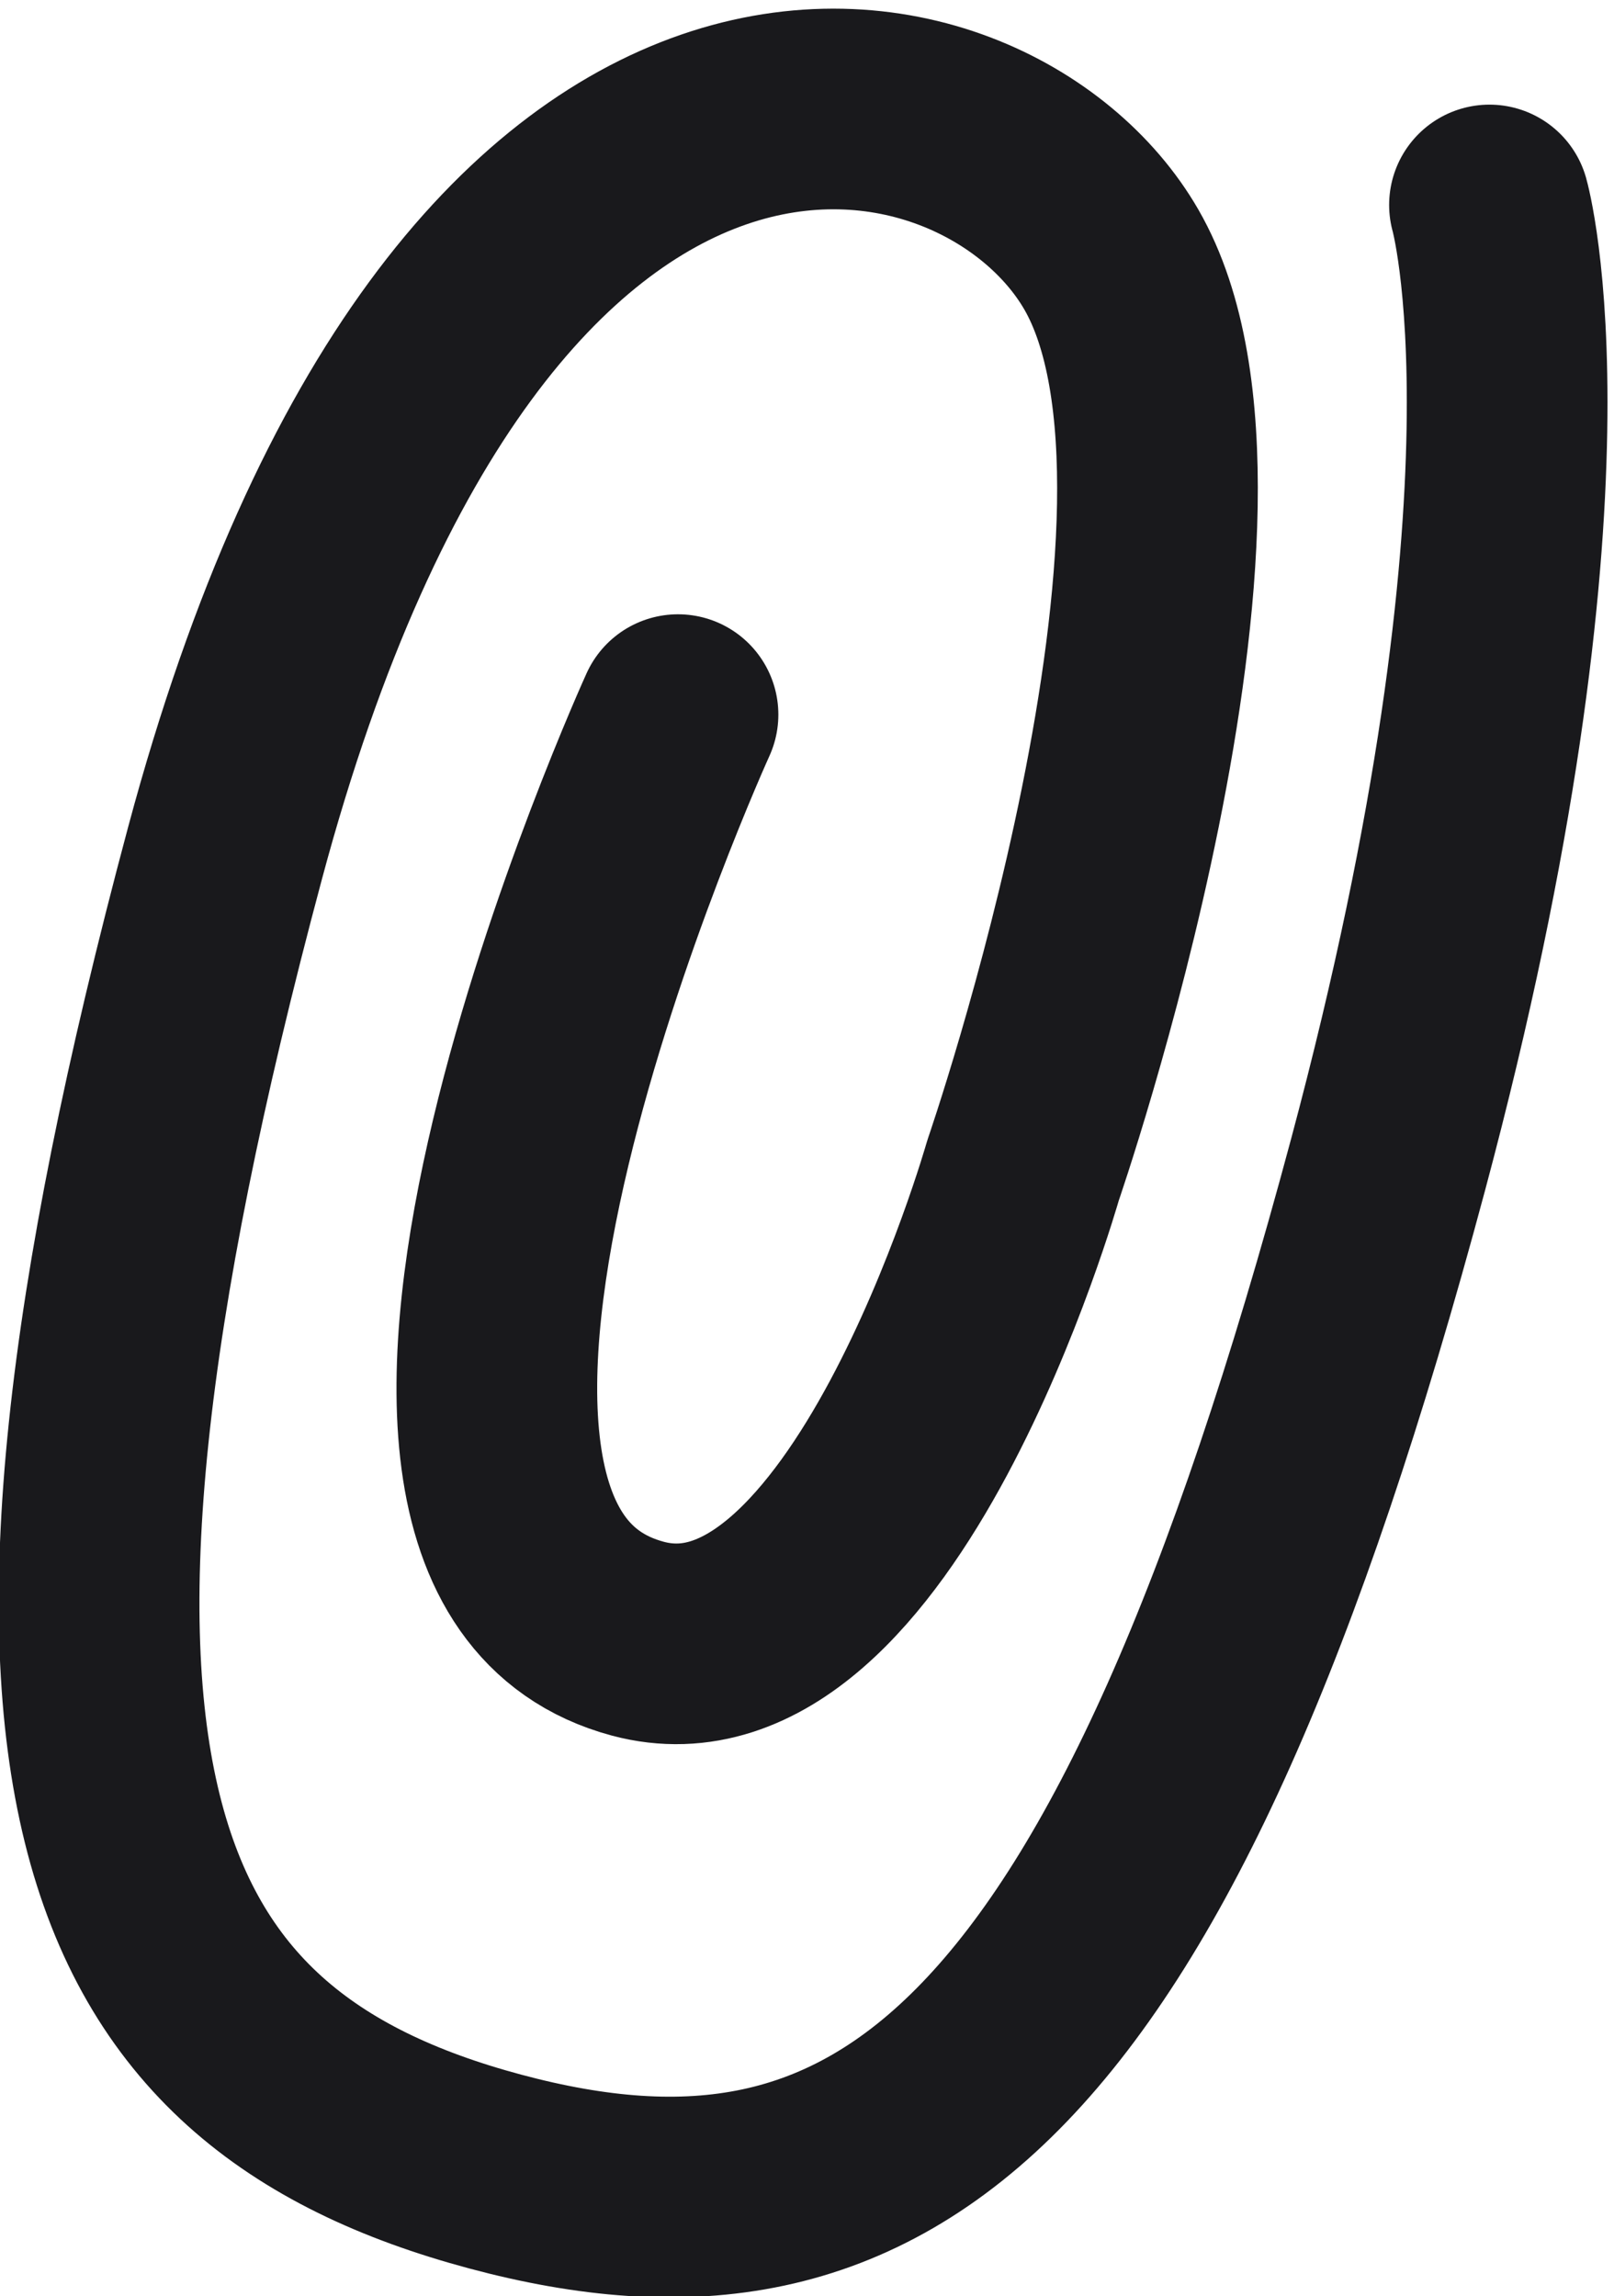 <svg xmlns="http://www.w3.org/2000/svg" width="16.085" height="22.888" viewBox="0 0 16.085 22.888">
  <defs>
    <style>
      .cls-attachment {
        fill: none;
        stroke: #19191c;
        stroke-linecap: round;
        stroke-linejoin: round;
        stroke-width: 2px;
      }
    </style>
  </defs>
  <path id="Attachment_1" data-name="Attachment 1" class="cls-attachment" d="M15.129,2.531s.8,2.8-1.01,9.564c-2.459,9.176-5.038,11.074-8.9,10.038S.069,18.166,2.528,8.99,10.11.909,11.36,3.074c1.414,2.449-.88,9.082-.88,9.082s-1.5,5.291-3.838,4.666c-3.381-.906.4-9.211.4-9.211" transform="translate(-0.285 -0.488)"/>
</svg>
